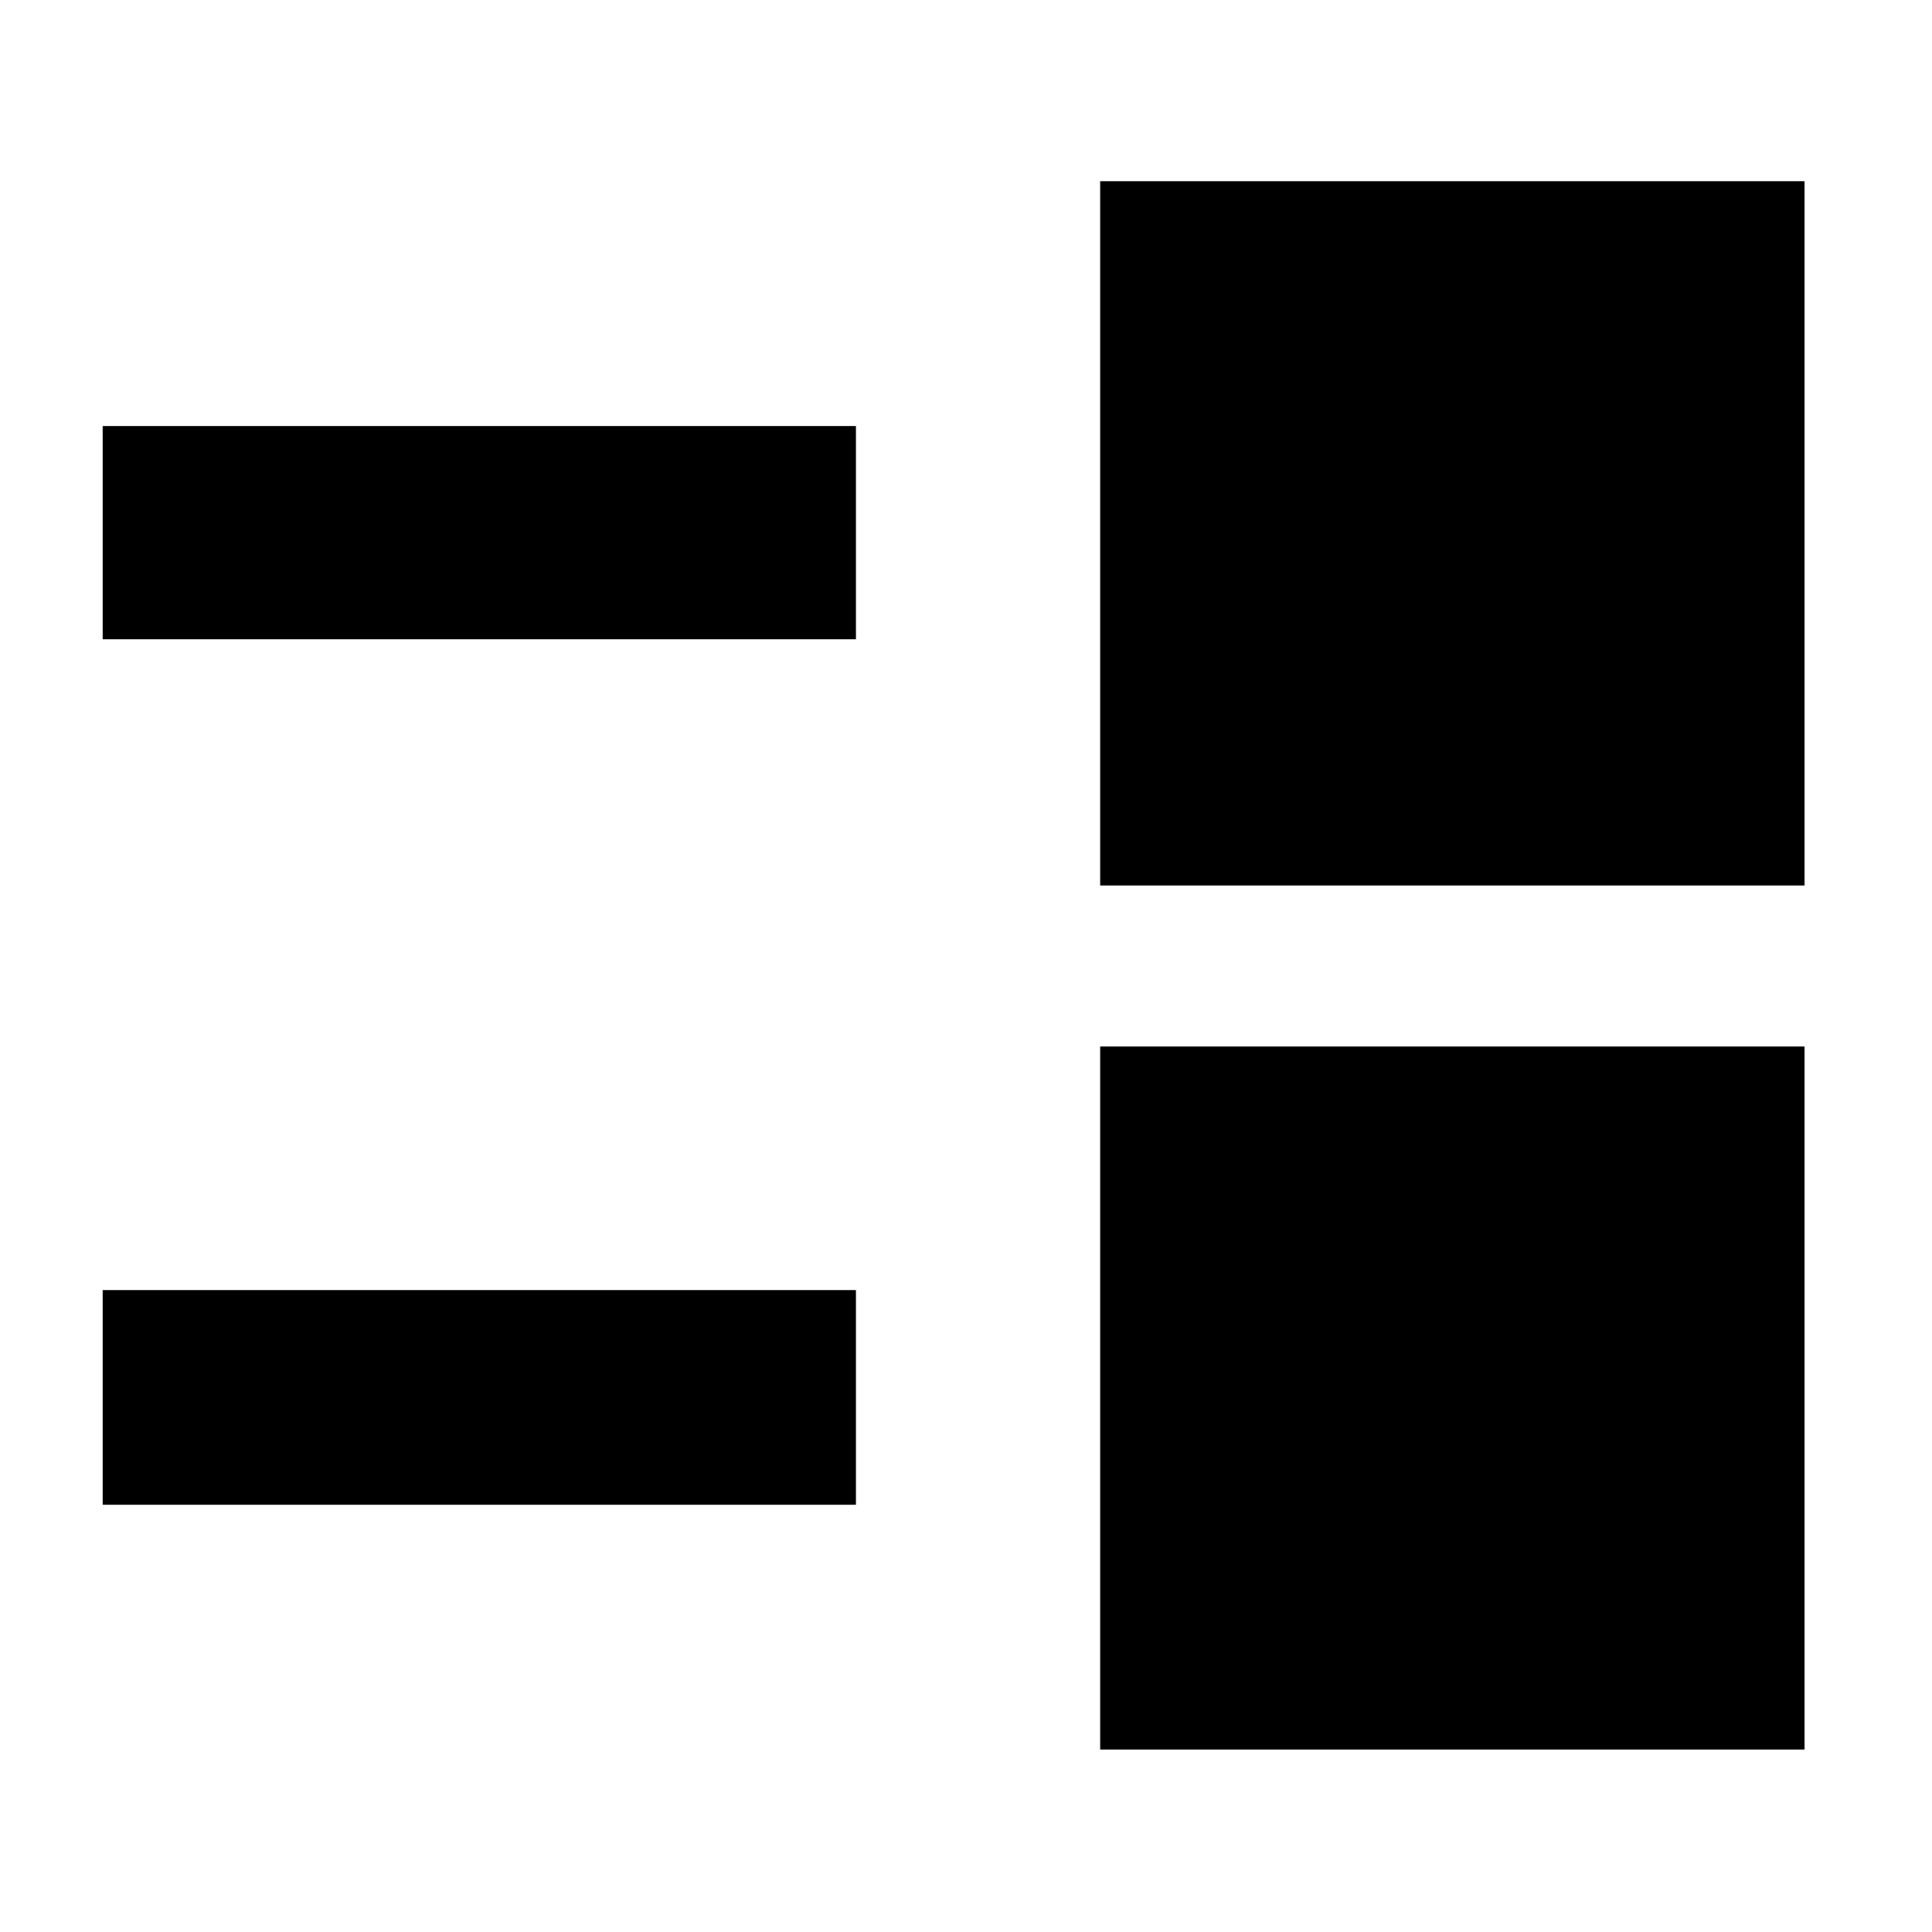 <svg xmlns="http://www.w3.org/2000/svg" height="40" viewBox="0 -960 960 960" width="40"><path d="M546.667-90.667V-440h349.999v349.333H546.667ZM51-212.334V-319h374.333v106.666H51ZM546.667-520v-350h349.999v350H546.667ZM51-642.334v-105.999h374.333v105.999H51Z"/></svg>